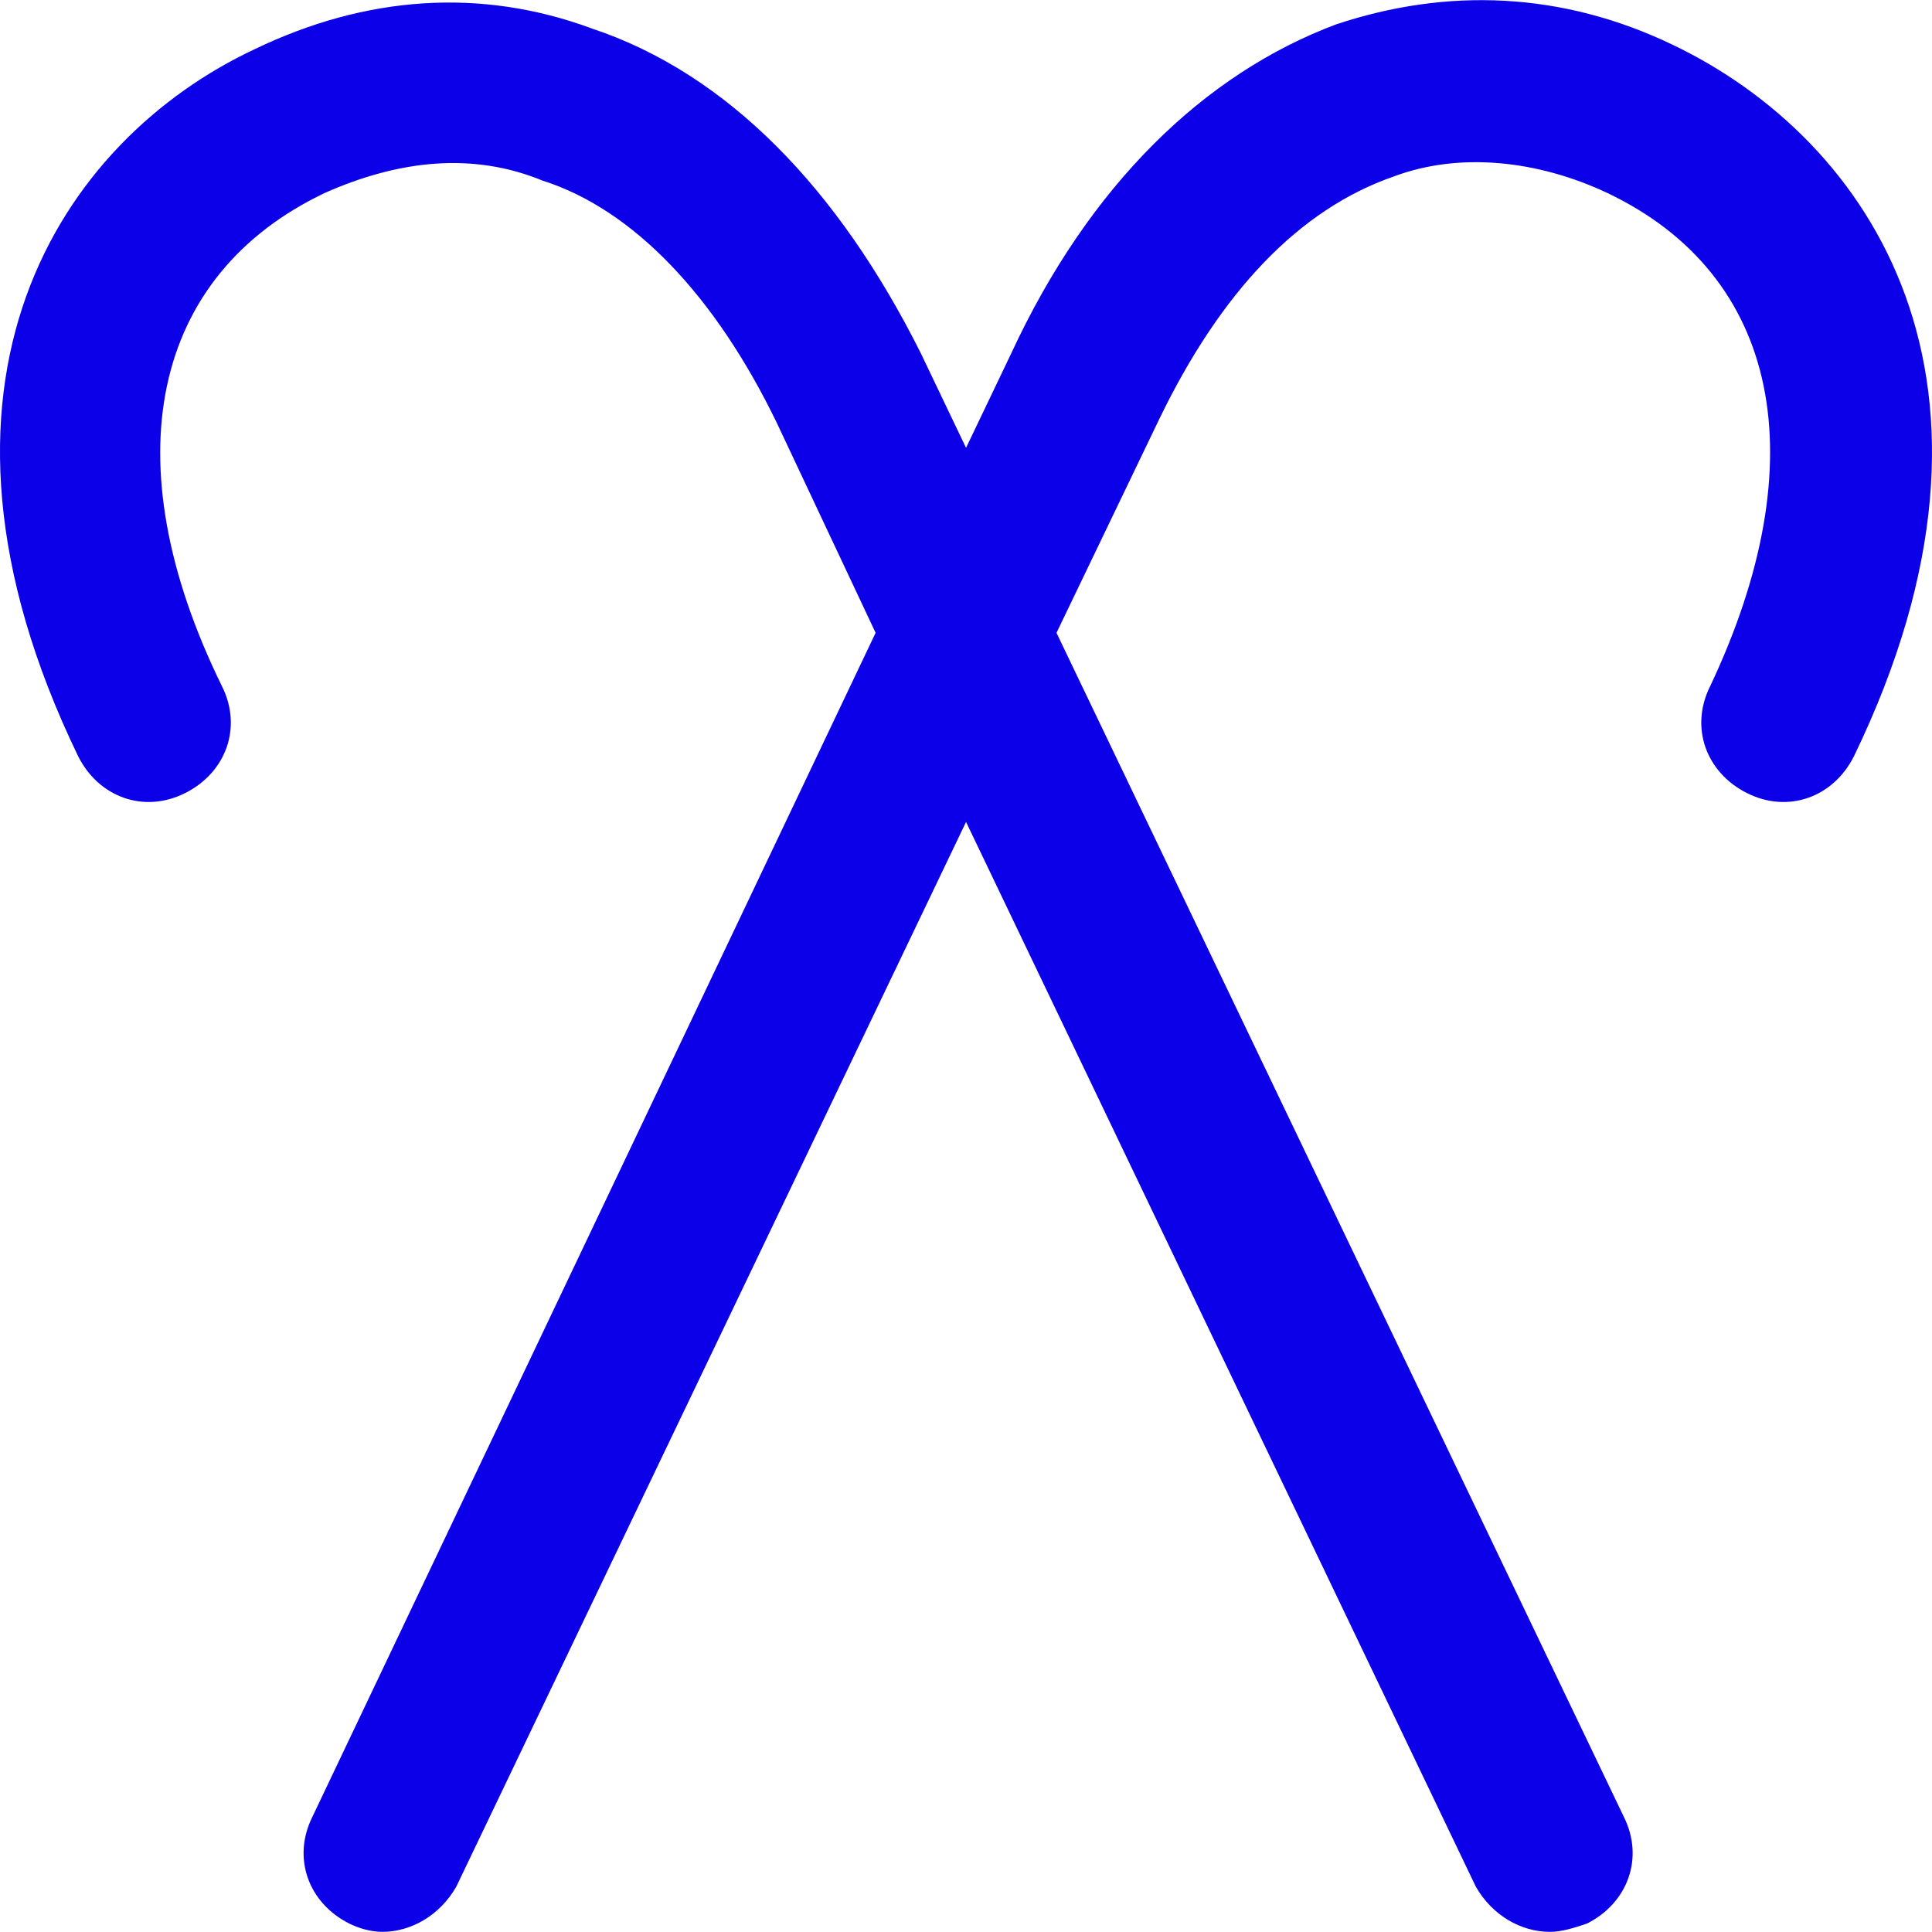 <svg width="88" height="88" viewBox="0 0 88 88" fill="none" xmlns="http://www.w3.org/2000/svg">
<g clip-path="url(#clip0_173_4)">
<path d="M76.208 2.049C71.153 -0.386 65.91 -0.573 60.854 1.112C54.863 3.359 49.62 8.415 46.062 16.092L44.002 20.398L41.943 16.092C38.198 8.602 33.143 3.359 26.963 1.3C21.908 -0.573 16.665 -0.198 11.61 2.236C2.809 6.355 -4.681 17.402 3.558 34.442C4.494 36.314 6.554 37.063 8.426 36.127C10.299 35.191 11.048 33.131 10.111 31.259C5.056 20.96 6.928 12.534 14.793 8.789C18.163 7.292 21.533 6.917 24.716 8.228C28.836 9.538 32.581 13.47 35.389 19.275L39.883 28.824L14.231 82.75C13.295 84.623 14.044 86.683 15.916 87.619C16.291 87.806 16.852 87.993 17.414 87.993C18.725 87.993 20.035 87.244 20.784 85.933L44.002 37.438L67.221 85.934C67.97 87.244 69.28 87.993 70.591 87.993C71.153 87.993 71.715 87.806 72.276 87.619C74.149 86.683 74.898 84.623 73.962 82.751L48.122 28.825L52.803 19.088C55.612 13.283 59.169 9.538 63.476 8.041C66.472 6.917 70.029 7.292 73.213 8.79C81.077 12.534 82.762 20.96 77.894 31.259C76.958 33.131 77.707 35.191 79.579 36.127C81.451 37.063 83.511 36.314 84.447 34.442C92.686 17.402 85.196 6.355 76.208 2.049Z" fill="#0C00E8"/>
</g>
<defs>
<clipPath id="clip0_173_4">
<rect width="88" height="88" fill="white"/>
</clipPath>
</defs>
</svg>
